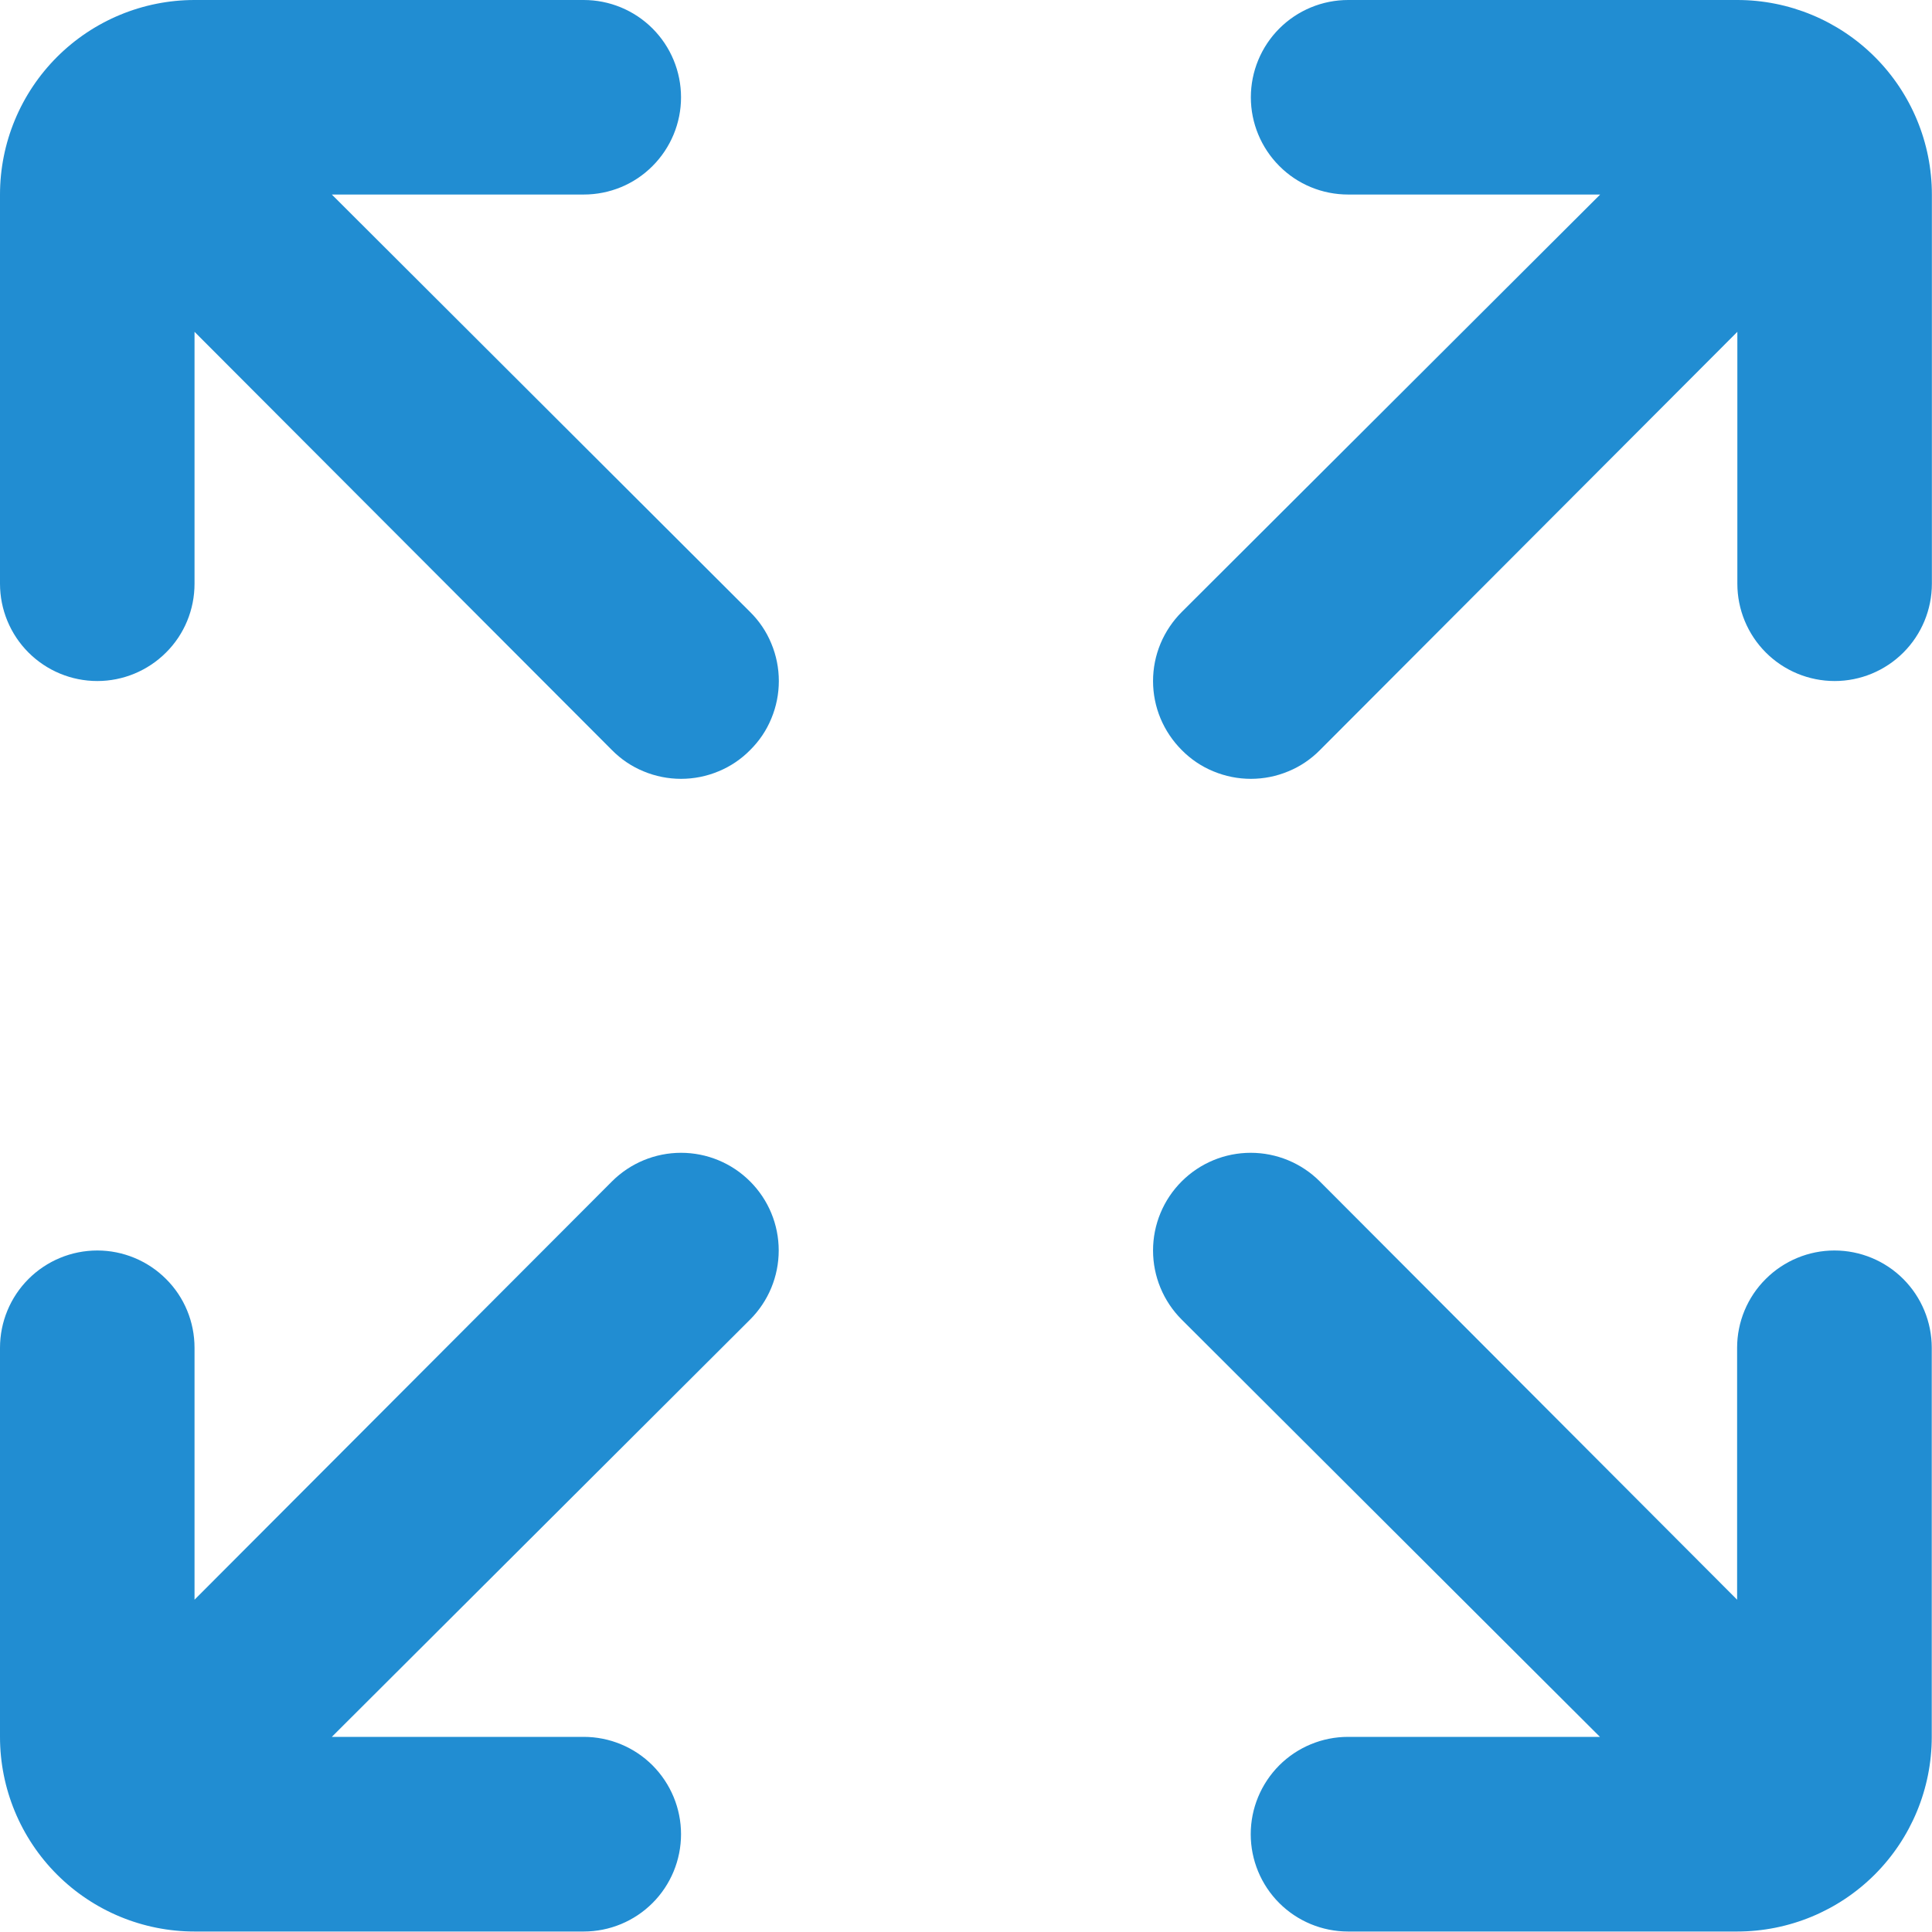 <svg width="16" height="16" viewBox="0 0 16 16" fill="none" xmlns="http://www.w3.org/2000/svg">
<path d="M2.748 1.611H4.834C5.048 1.611 5.253 1.527 5.404 1.375C5.555 1.224 5.64 1.019 5.64 0.806C5.64 0.592 5.555 0.387 5.404 0.236C5.253 0.085 5.048 0 4.834 0H1.611C1.184 0 0.774 0.17 0.472 0.472C0.17 0.774 0 1.184 0 1.611V4.834C0 5.048 0.085 5.253 0.236 5.404C0.387 5.555 0.592 5.64 0.806 5.64C1.019 5.64 1.224 5.555 1.375 5.404C1.527 5.253 1.611 5.048 1.611 4.834V2.748L5.068 6.212C5.143 6.288 5.232 6.348 5.33 6.388C5.428 6.429 5.534 6.45 5.64 6.45C5.746 6.45 5.852 6.429 5.95 6.388C6.048 6.348 6.137 6.288 6.212 6.212C6.288 6.137 6.348 6.048 6.388 5.95C6.429 5.852 6.45 5.746 6.45 5.64C6.45 5.534 6.429 5.428 6.388 5.33C6.348 5.232 6.288 5.143 6.212 5.068L2.748 1.611Z" fill="#218DD2"/>
<path d="M14.388 0H11.165C10.951 0 10.746 0.085 10.595 0.236C10.444 0.387 10.359 0.592 10.359 0.806C10.359 1.019 10.444 1.224 10.595 1.375C10.746 1.527 10.951 1.611 11.165 1.611H13.252L9.787 5.068C9.712 5.143 9.652 5.232 9.611 5.33C9.57 5.428 9.549 5.534 9.549 5.64C9.549 5.746 9.57 5.852 9.611 5.95C9.652 6.048 9.712 6.137 9.787 6.212C9.862 6.288 9.951 6.348 10.049 6.388C10.148 6.429 10.253 6.45 10.359 6.45C10.466 6.45 10.571 6.429 10.669 6.388C10.767 6.348 10.856 6.288 10.931 6.212L14.388 2.748V4.834C14.388 5.048 14.473 5.253 14.624 5.404C14.775 5.555 14.98 5.64 15.194 5.64C15.407 5.64 15.612 5.555 15.763 5.404C15.914 5.253 15.999 5.048 15.999 4.834V1.611C15.999 1.184 15.829 0.774 15.527 0.472C15.225 0.17 14.815 0 14.388 0Z" fill="#218DD2"/>
<path d="M5.068 9.784L1.611 13.248V11.162C1.611 10.948 1.527 10.743 1.375 10.592C1.224 10.441 1.019 10.356 0.806 10.356C0.592 10.356 0.387 10.441 0.236 10.592C0.085 10.743 0 10.948 0 11.162V14.384C0 14.812 0.17 15.222 0.472 15.524C0.774 15.826 1.184 15.996 1.611 15.996H4.834C5.048 15.996 5.253 15.911 5.404 15.76C5.555 15.609 5.64 15.404 5.64 15.19C5.64 14.976 5.555 14.772 5.404 14.62C5.253 14.469 5.048 14.384 4.834 14.384H2.748L6.212 10.928C6.364 10.776 6.449 10.57 6.449 10.356C6.449 10.141 6.364 9.936 6.212 9.784C6.06 9.632 5.855 9.547 5.64 9.547C5.426 9.547 5.22 9.632 5.068 9.784Z" fill="#218DD2"/>
<path d="M15.192 10.356C14.979 10.356 14.774 10.441 14.623 10.592C14.471 10.743 14.386 10.948 14.386 11.162V13.248L10.93 9.784C10.778 9.632 10.572 9.547 10.358 9.547C10.143 9.547 9.938 9.632 9.786 9.784C9.634 9.936 9.549 10.141 9.549 10.356C9.549 10.57 9.634 10.776 9.786 10.928L13.25 14.384H11.164C10.95 14.384 10.745 14.469 10.594 14.62C10.443 14.772 10.358 14.976 10.358 15.19C10.358 15.404 10.443 15.609 10.594 15.76C10.745 15.911 10.95 15.996 11.164 15.996H14.386C14.814 15.996 15.224 15.826 15.526 15.524C15.828 15.222 15.998 14.812 15.998 14.384V11.162C15.998 10.948 15.913 10.743 15.762 10.592C15.611 10.441 15.406 10.356 15.192 10.356Z" fill="#218DD2"/>
</svg>
